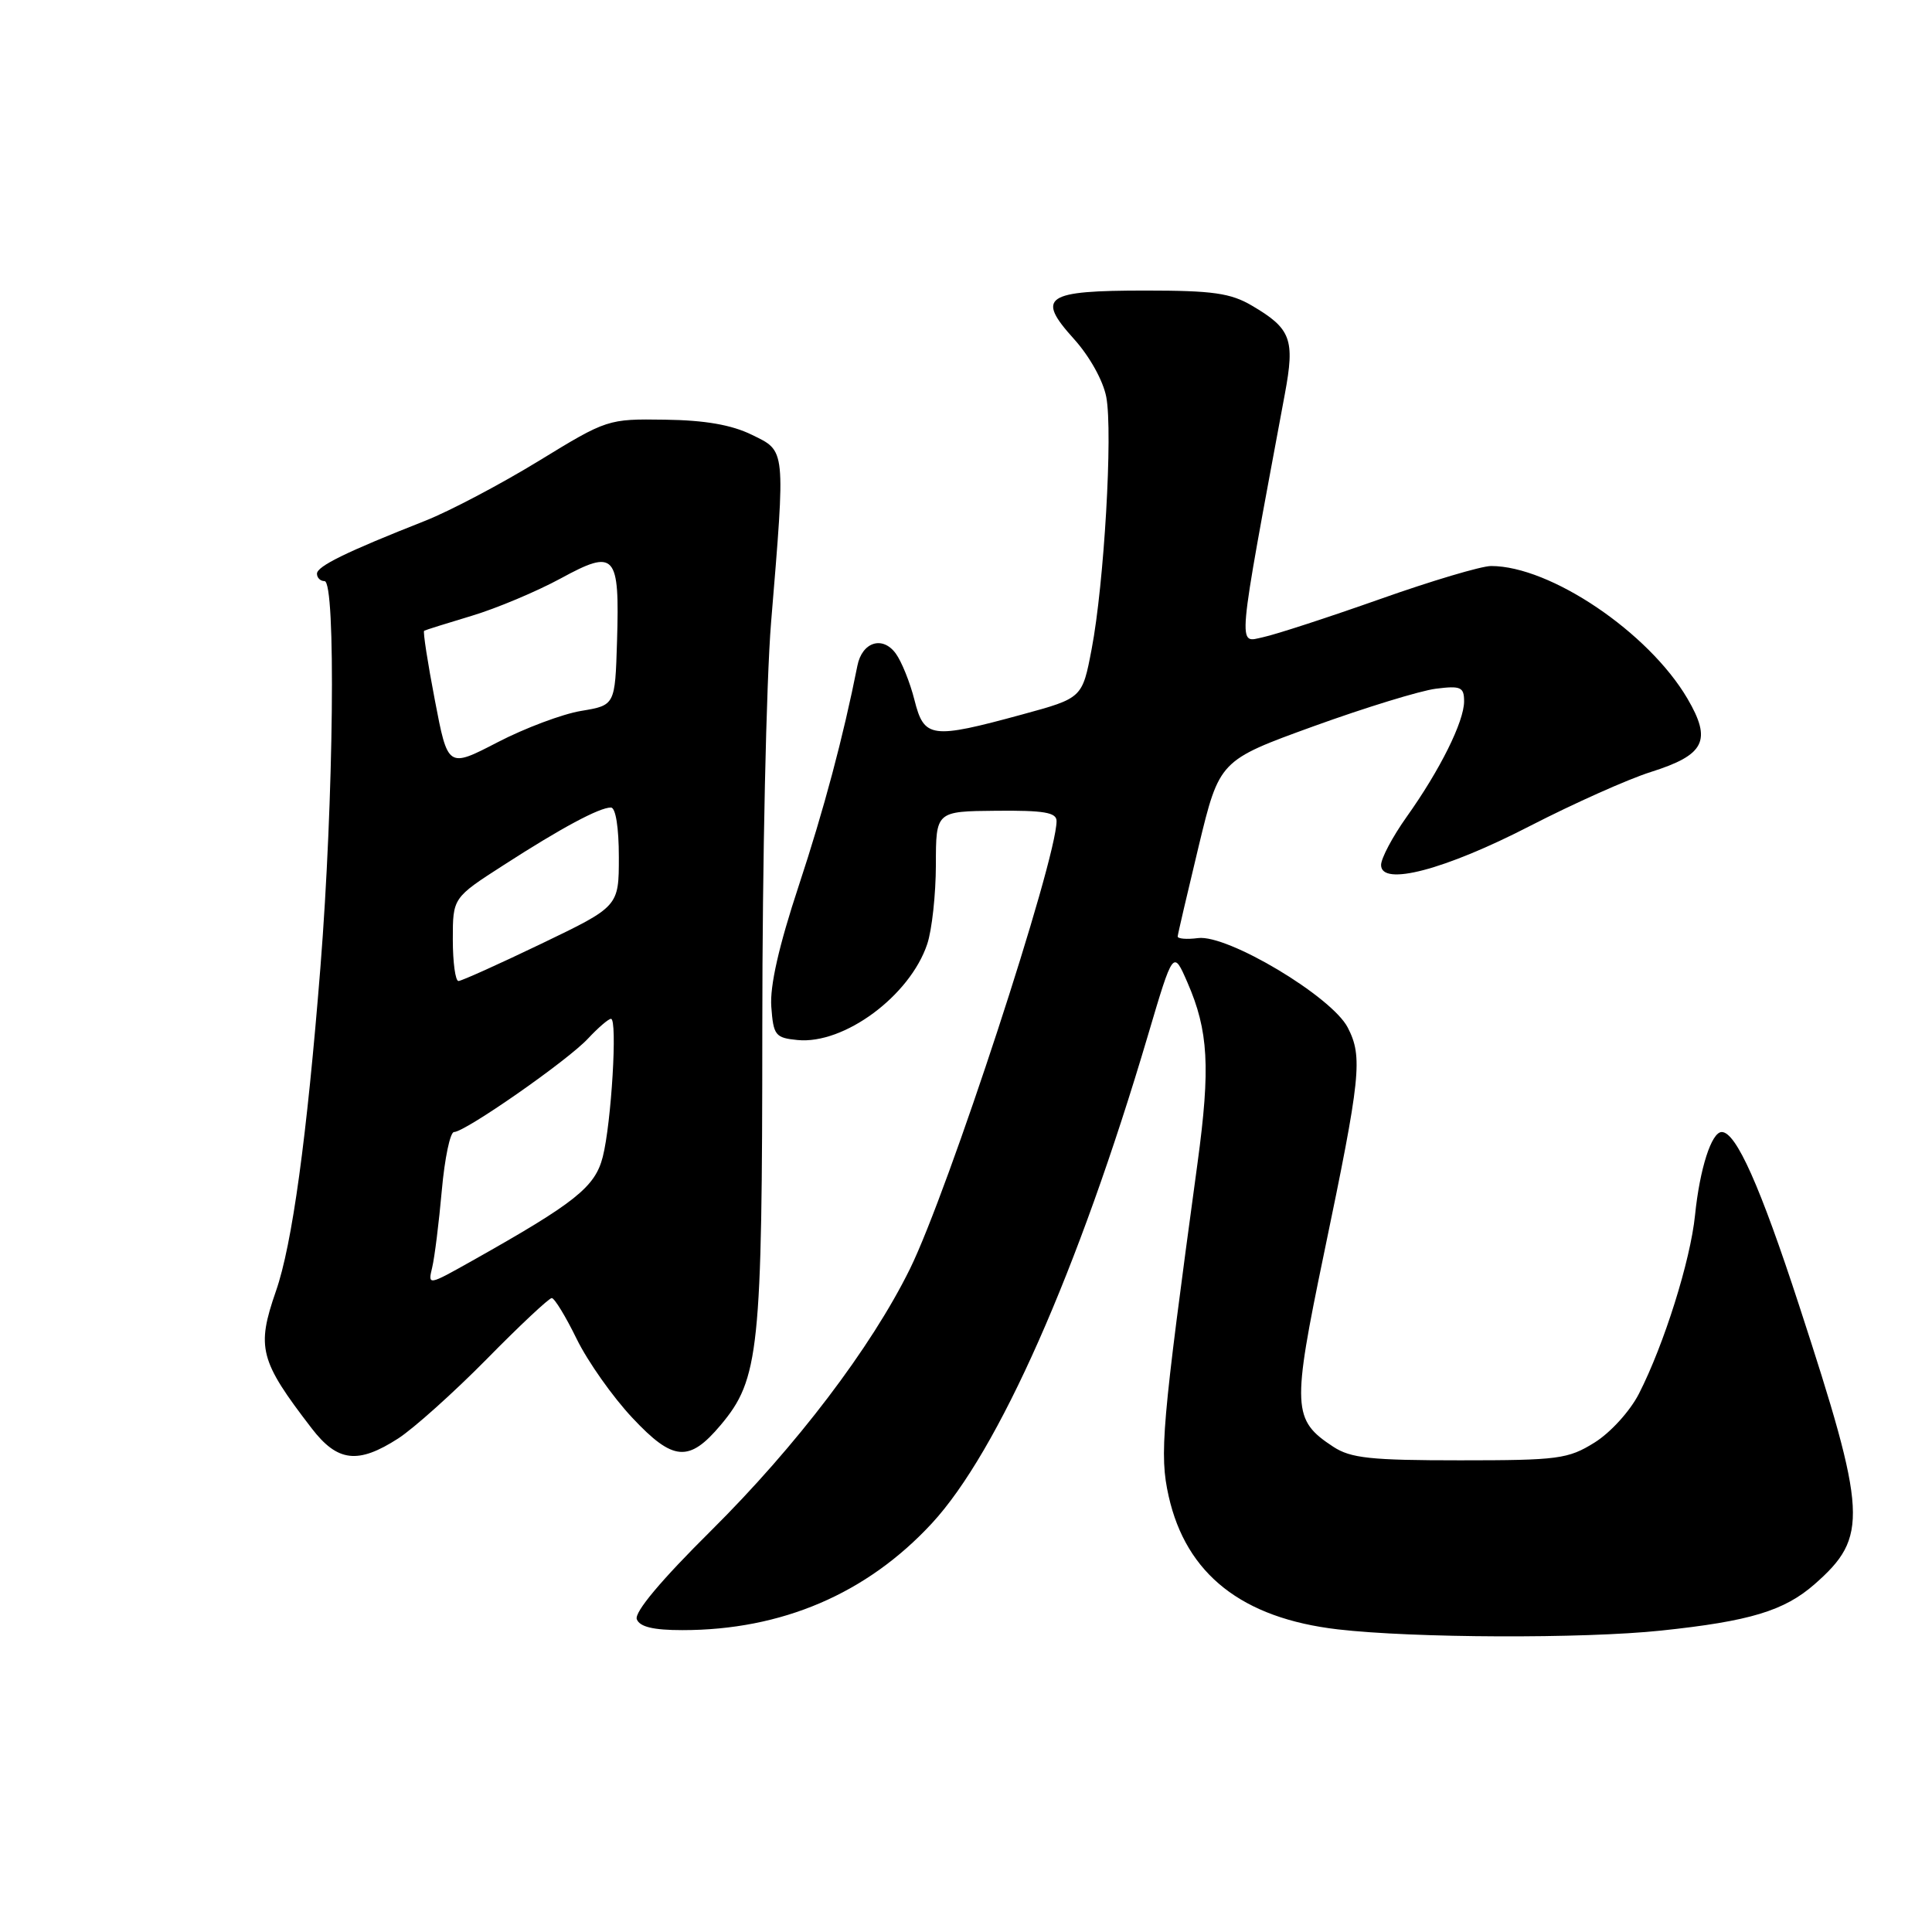 <?xml version="1.0" encoding="UTF-8" standalone="no"?>
<!DOCTYPE svg PUBLIC "-//W3C//DTD SVG 1.1//EN" "http://www.w3.org/Graphics/SVG/1.1/DTD/svg11.dtd" >
<svg xmlns="http://www.w3.org/2000/svg" xmlns:xlink="http://www.w3.org/1999/xlink" version="1.1" viewBox="0 0 256 256">
 <g >
 <path fill="currentColor"
d=" M 220.11 216.06 C 231.87 214.82 236.43 213.44 240.45 209.91 C 247.60 203.63 247.43 200.68 238.40 173.00 C 233.23 157.15 230.04 150.00 228.14 150.00 C 226.78 150.00 225.23 154.85 224.60 161.02 C 223.99 167.04 220.50 178.15 217.17 184.67 C 215.99 186.98 213.40 189.83 211.28 191.15 C 207.78 193.33 206.46 193.50 193.46 193.50 C 181.61 193.50 178.98 193.22 176.66 191.70 C 171.25 188.15 171.18 186.59 175.43 166.12 C 180.32 142.64 180.59 140.05 178.58 136.15 C 176.45 132.04 162.66 123.80 158.75 124.30 C 157.24 124.50 156.02 124.39 156.05 124.08 C 156.07 123.76 157.33 118.38 158.83 112.13 C 161.58 100.76 161.58 100.76 174.04 96.24 C 180.89 93.76 188.19 91.52 190.25 91.26 C 193.56 90.84 194.00 91.04 194.00 92.93 C 194.00 95.61 190.81 102.03 186.38 108.25 C 184.52 110.87 183.00 113.73 183.00 114.62 C 183.00 117.48 191.44 115.27 202.78 109.42 C 208.56 106.45 215.74 103.24 218.72 102.30 C 225.91 100.03 226.86 98.14 223.59 92.56 C 218.45 83.80 205.43 75.00 197.58 75.00 C 196.29 75.00 189.67 76.97 182.87 79.38 C 176.07 81.78 169.09 84.06 167.37 84.43 C 163.96 85.17 163.81 86.85 170.25 52.20 C 171.60 44.96 171.08 43.55 165.89 40.50 C 163.07 38.84 160.70 38.50 151.80 38.50 C 138.46 38.50 137.25 39.32 142.29 44.90 C 144.38 47.21 146.18 50.45 146.59 52.62 C 147.47 57.31 146.30 77.38 144.65 86.00 C 143.41 92.50 143.41 92.50 135.45 94.67 C 123.38 97.96 122.45 97.83 121.17 92.75 C 120.58 90.41 119.46 87.64 118.69 86.59 C 116.94 84.20 114.23 85.07 113.61 88.21 C 111.72 97.71 109.19 107.21 105.83 117.39 C 103.20 125.35 102.00 130.64 102.20 133.39 C 102.48 137.20 102.73 137.52 105.68 137.81 C 111.85 138.41 120.57 131.95 122.86 125.10 C 123.49 123.23 124.00 118.51 124.01 114.60 C 124.01 107.50 124.01 107.50 132.01 107.43 C 138.32 107.37 140.00 107.65 140.00 108.79 C 140.00 113.98 125.64 157.84 120.57 168.14 C 115.43 178.57 105.53 191.59 94.23 202.81 C 87.60 209.38 84.03 213.64 84.38 214.56 C 84.77 215.57 86.57 216.00 90.42 216.00 C 103.58 216.00 114.83 211.19 123.46 201.87 C 132.28 192.34 142.85 168.48 152.11 137.18 C 155.46 125.86 155.46 125.86 157.34 130.18 C 160.13 136.57 160.40 141.45 158.68 154.10 C 153.92 189.07 153.61 192.68 154.85 198.24 C 157.17 208.59 164.57 214.42 177.27 215.90 C 187.27 217.06 209.77 217.15 220.11 216.06 Z  M 52.77 190.60 C 54.82 189.27 60.09 184.55 64.48 180.10 C 68.86 175.64 72.75 172.00 73.11 172.00 C 73.47 172.00 74.96 174.44 76.42 177.43 C 77.88 180.41 81.20 185.12 83.81 187.89 C 89.19 193.63 91.31 193.80 95.49 188.83 C 100.60 182.75 101.00 178.97 101.01 136.07 C 101.01 114.31 101.54 90.20 102.17 82.50 C 104.09 59.23 104.15 59.82 99.62 57.61 C 96.93 56.29 93.39 55.68 88.12 55.61 C 80.56 55.50 80.43 55.54 71.38 61.08 C 66.36 64.15 59.61 67.71 56.38 68.99 C 45.86 73.14 42.00 75.03 42.00 76.02 C 42.00 76.56 42.45 77.00 43.00 77.00 C 44.53 77.00 44.22 105.97 42.46 128.14 C 40.66 150.73 38.72 164.91 36.56 171.09 C 33.96 178.58 34.40 180.29 41.29 189.25 C 44.72 193.72 47.43 194.04 52.77 190.60 Z  M 57.27 167.93 C 57.59 166.59 58.16 162.01 58.54 157.75 C 58.92 153.49 59.65 150.00 60.16 150.00 C 61.63 150.00 75.24 140.51 77.92 137.61 C 79.26 136.18 80.62 135.00 80.96 135.00 C 81.84 135.00 81.01 148.82 79.87 153.29 C 78.85 157.29 76.24 159.37 62.60 167.04 C 56.69 170.36 56.69 170.36 57.27 167.93 Z  M 60.00 124.48 C 60.00 118.96 60.00 118.96 66.75 114.62 C 74.41 109.68 79.42 107.00 80.95 107.00 C 81.58 107.00 82.00 109.65 82.00 113.56 C 82.00 120.11 82.00 120.11 71.75 125.04 C 66.11 127.75 61.16 129.98 60.75 129.99 C 60.34 129.99 60.00 127.52 60.00 124.48 Z  M 57.62 92.77 C 56.67 87.82 56.03 83.69 56.20 83.58 C 56.36 83.48 59.20 82.59 62.50 81.60 C 65.80 80.61 71.10 78.38 74.29 76.65 C 81.54 72.70 82.11 73.34 81.76 84.97 C 81.50 93.45 81.50 93.45 77.00 94.20 C 74.53 94.61 69.54 96.48 65.92 98.36 C 59.34 101.77 59.34 101.77 57.62 92.77 Z "/>
</g>
</svg>
